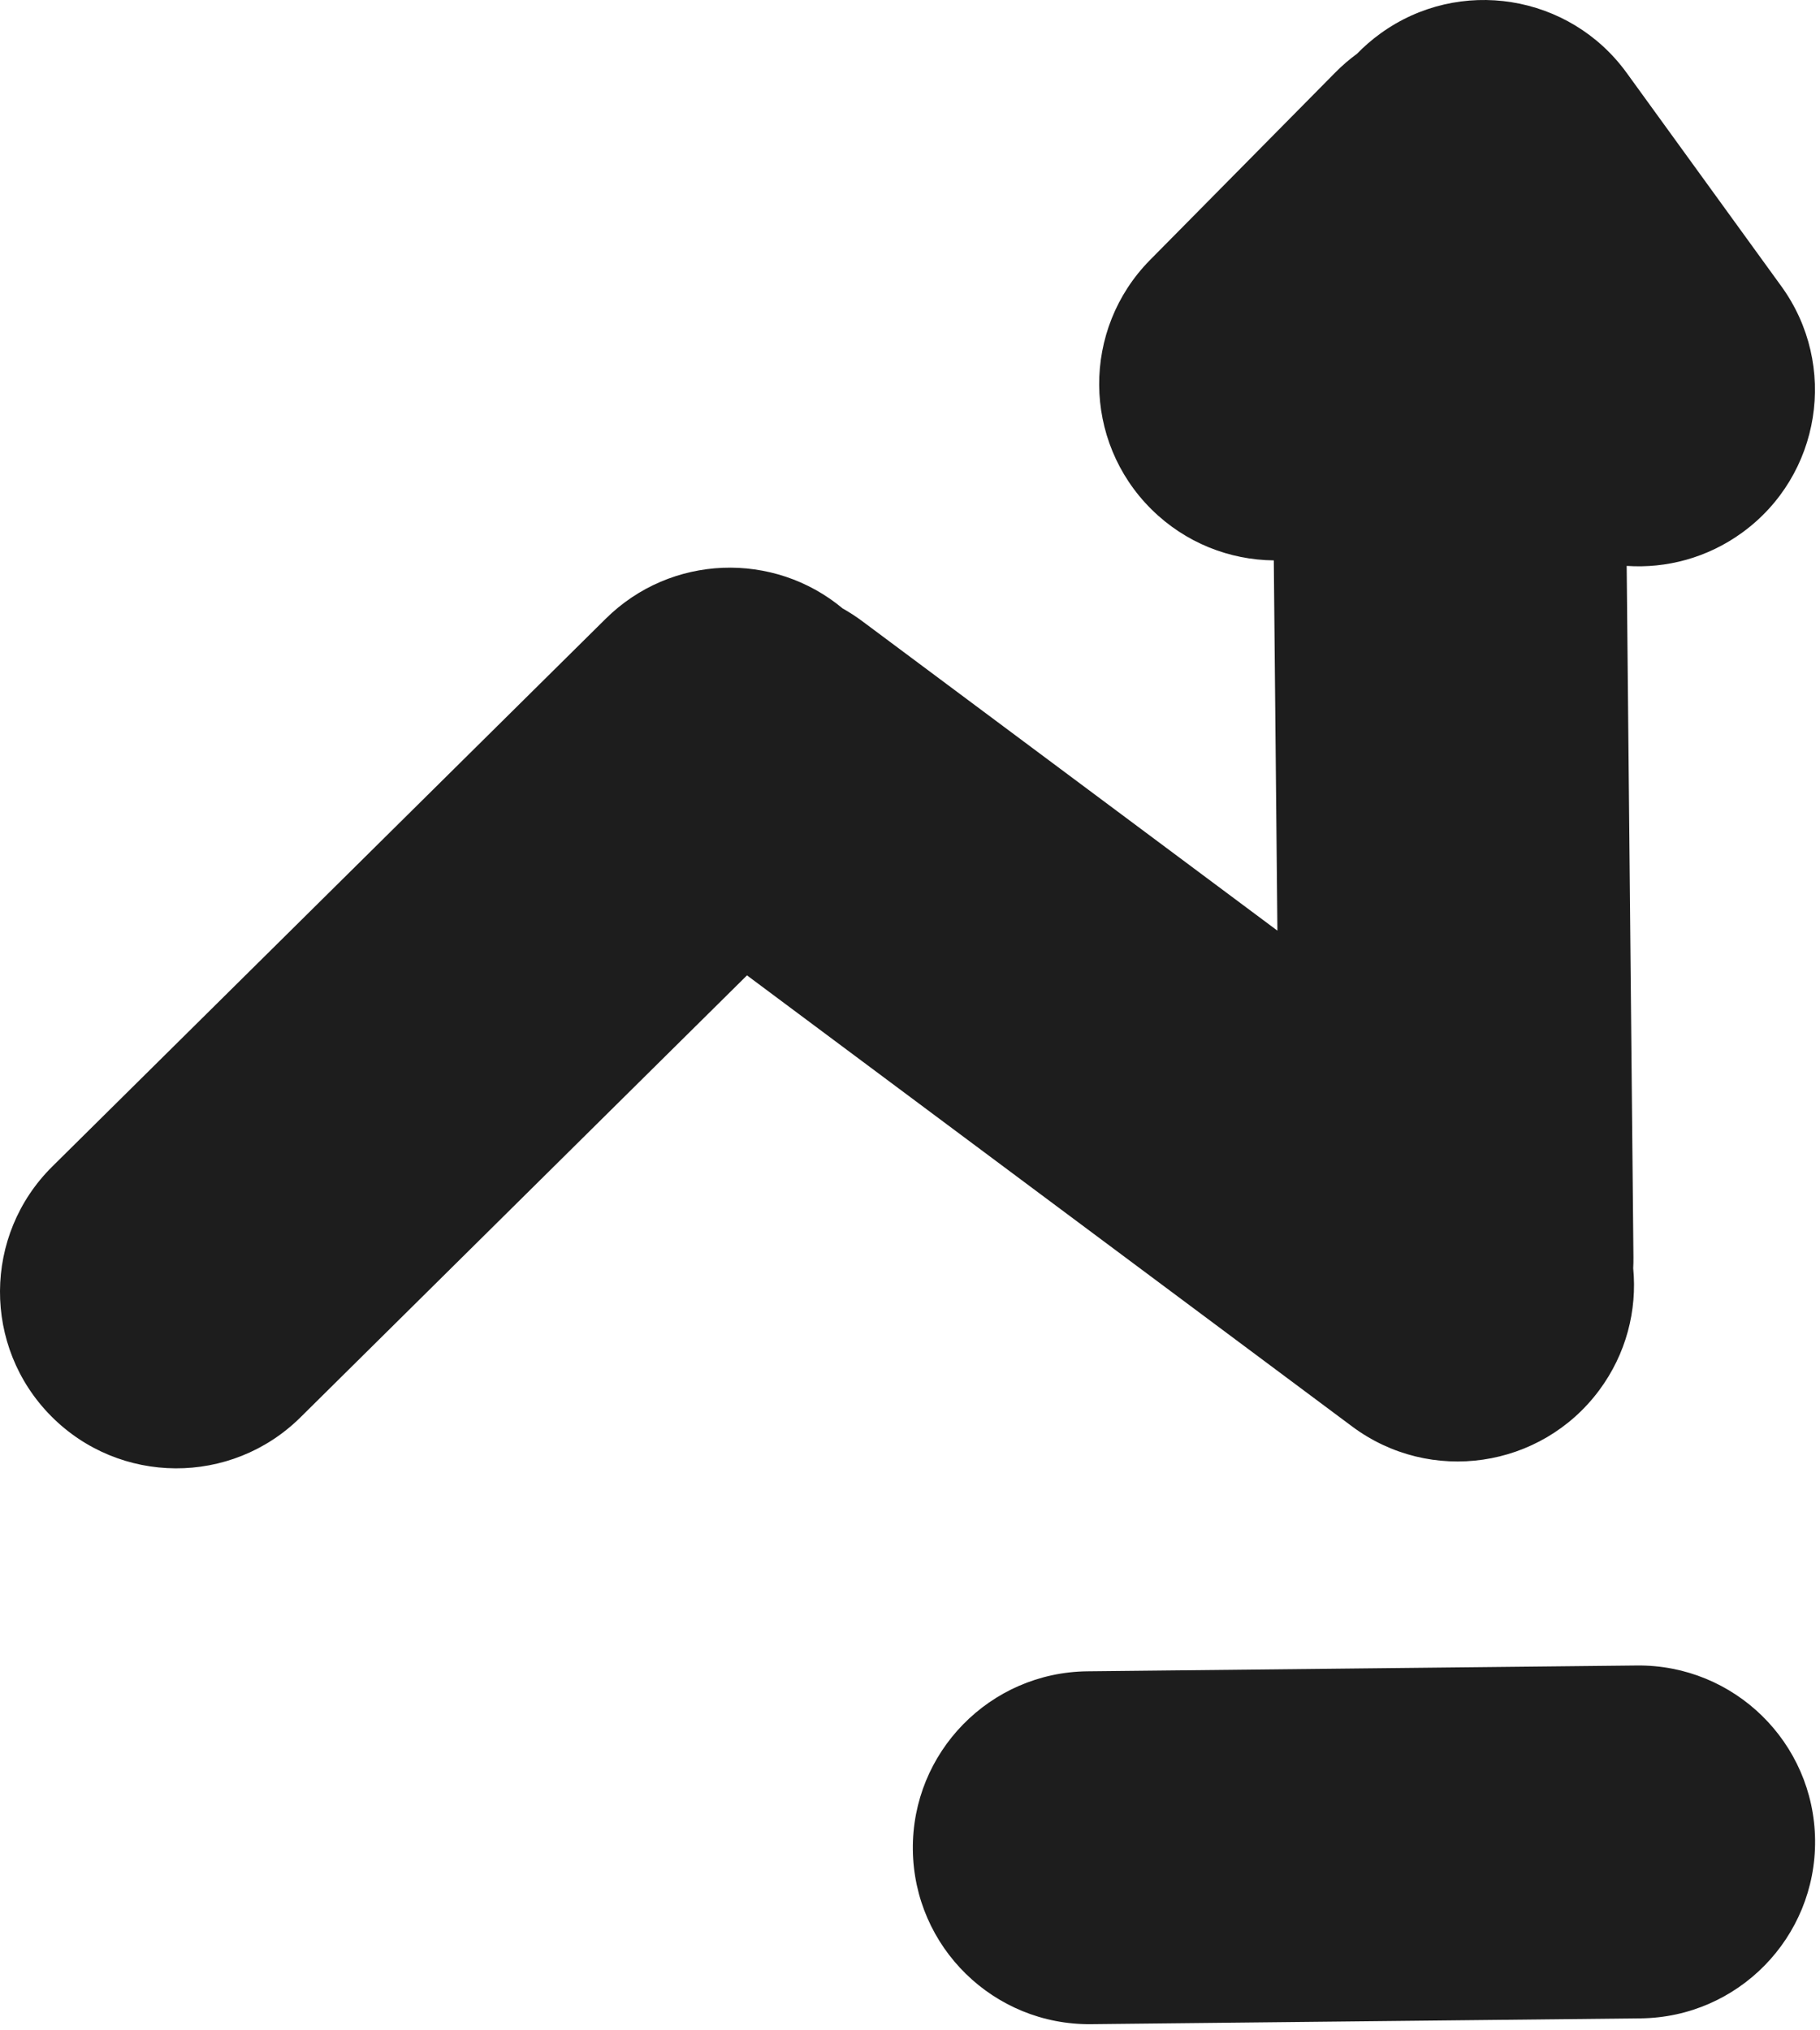 <svg width="165" height="184" viewBox="0 0 165 184" fill="none" xmlns="http://www.w3.org/2000/svg">
<path fill-rule="evenodd" clip-rule="evenodd" d="M147.474 51.296L148.087 113.965C148.09 114.299 148.083 114.631 148.066 114.96C148.431 118.772 147.437 122.726 144.968 126.039C139.69 133.121 129.669 134.583 122.587 129.304L67.722 88.412L27.243 128.471C20.965 134.685 10.839 134.632 4.626 128.354C-1.588 122.075 -1.535 111.949 4.743 105.736L54.917 56.082C60.826 50.234 70.144 49.937 76.399 55.156C77.006 55.496 77.597 55.878 78.17 56.305L115.809 84.358L115.481 50.796C111.474 50.756 107.477 49.218 104.401 46.179C98.119 39.97 98.059 29.844 104.268 23.561L121.062 6.567C121.68 5.942 122.336 5.378 123.024 4.876C123.664 4.217 124.368 3.603 125.138 3.046C132.289 -2.139 142.289 -0.544 147.474 6.607L161.497 25.951C166.681 33.103 165.087 43.103 157.935 48.287C154.783 50.572 151.077 51.541 147.474 51.296ZM164.554 166.791C164.46 157.959 157.224 150.875 148.392 150.968L98.582 151.495C89.749 151.589 82.665 158.825 82.758 167.657C82.852 176.489 90.088 183.574 98.92 183.48L148.73 182.953C157.563 182.86 164.647 175.624 164.554 166.791Z" fill="#1D1D1D"/>
</svg>

